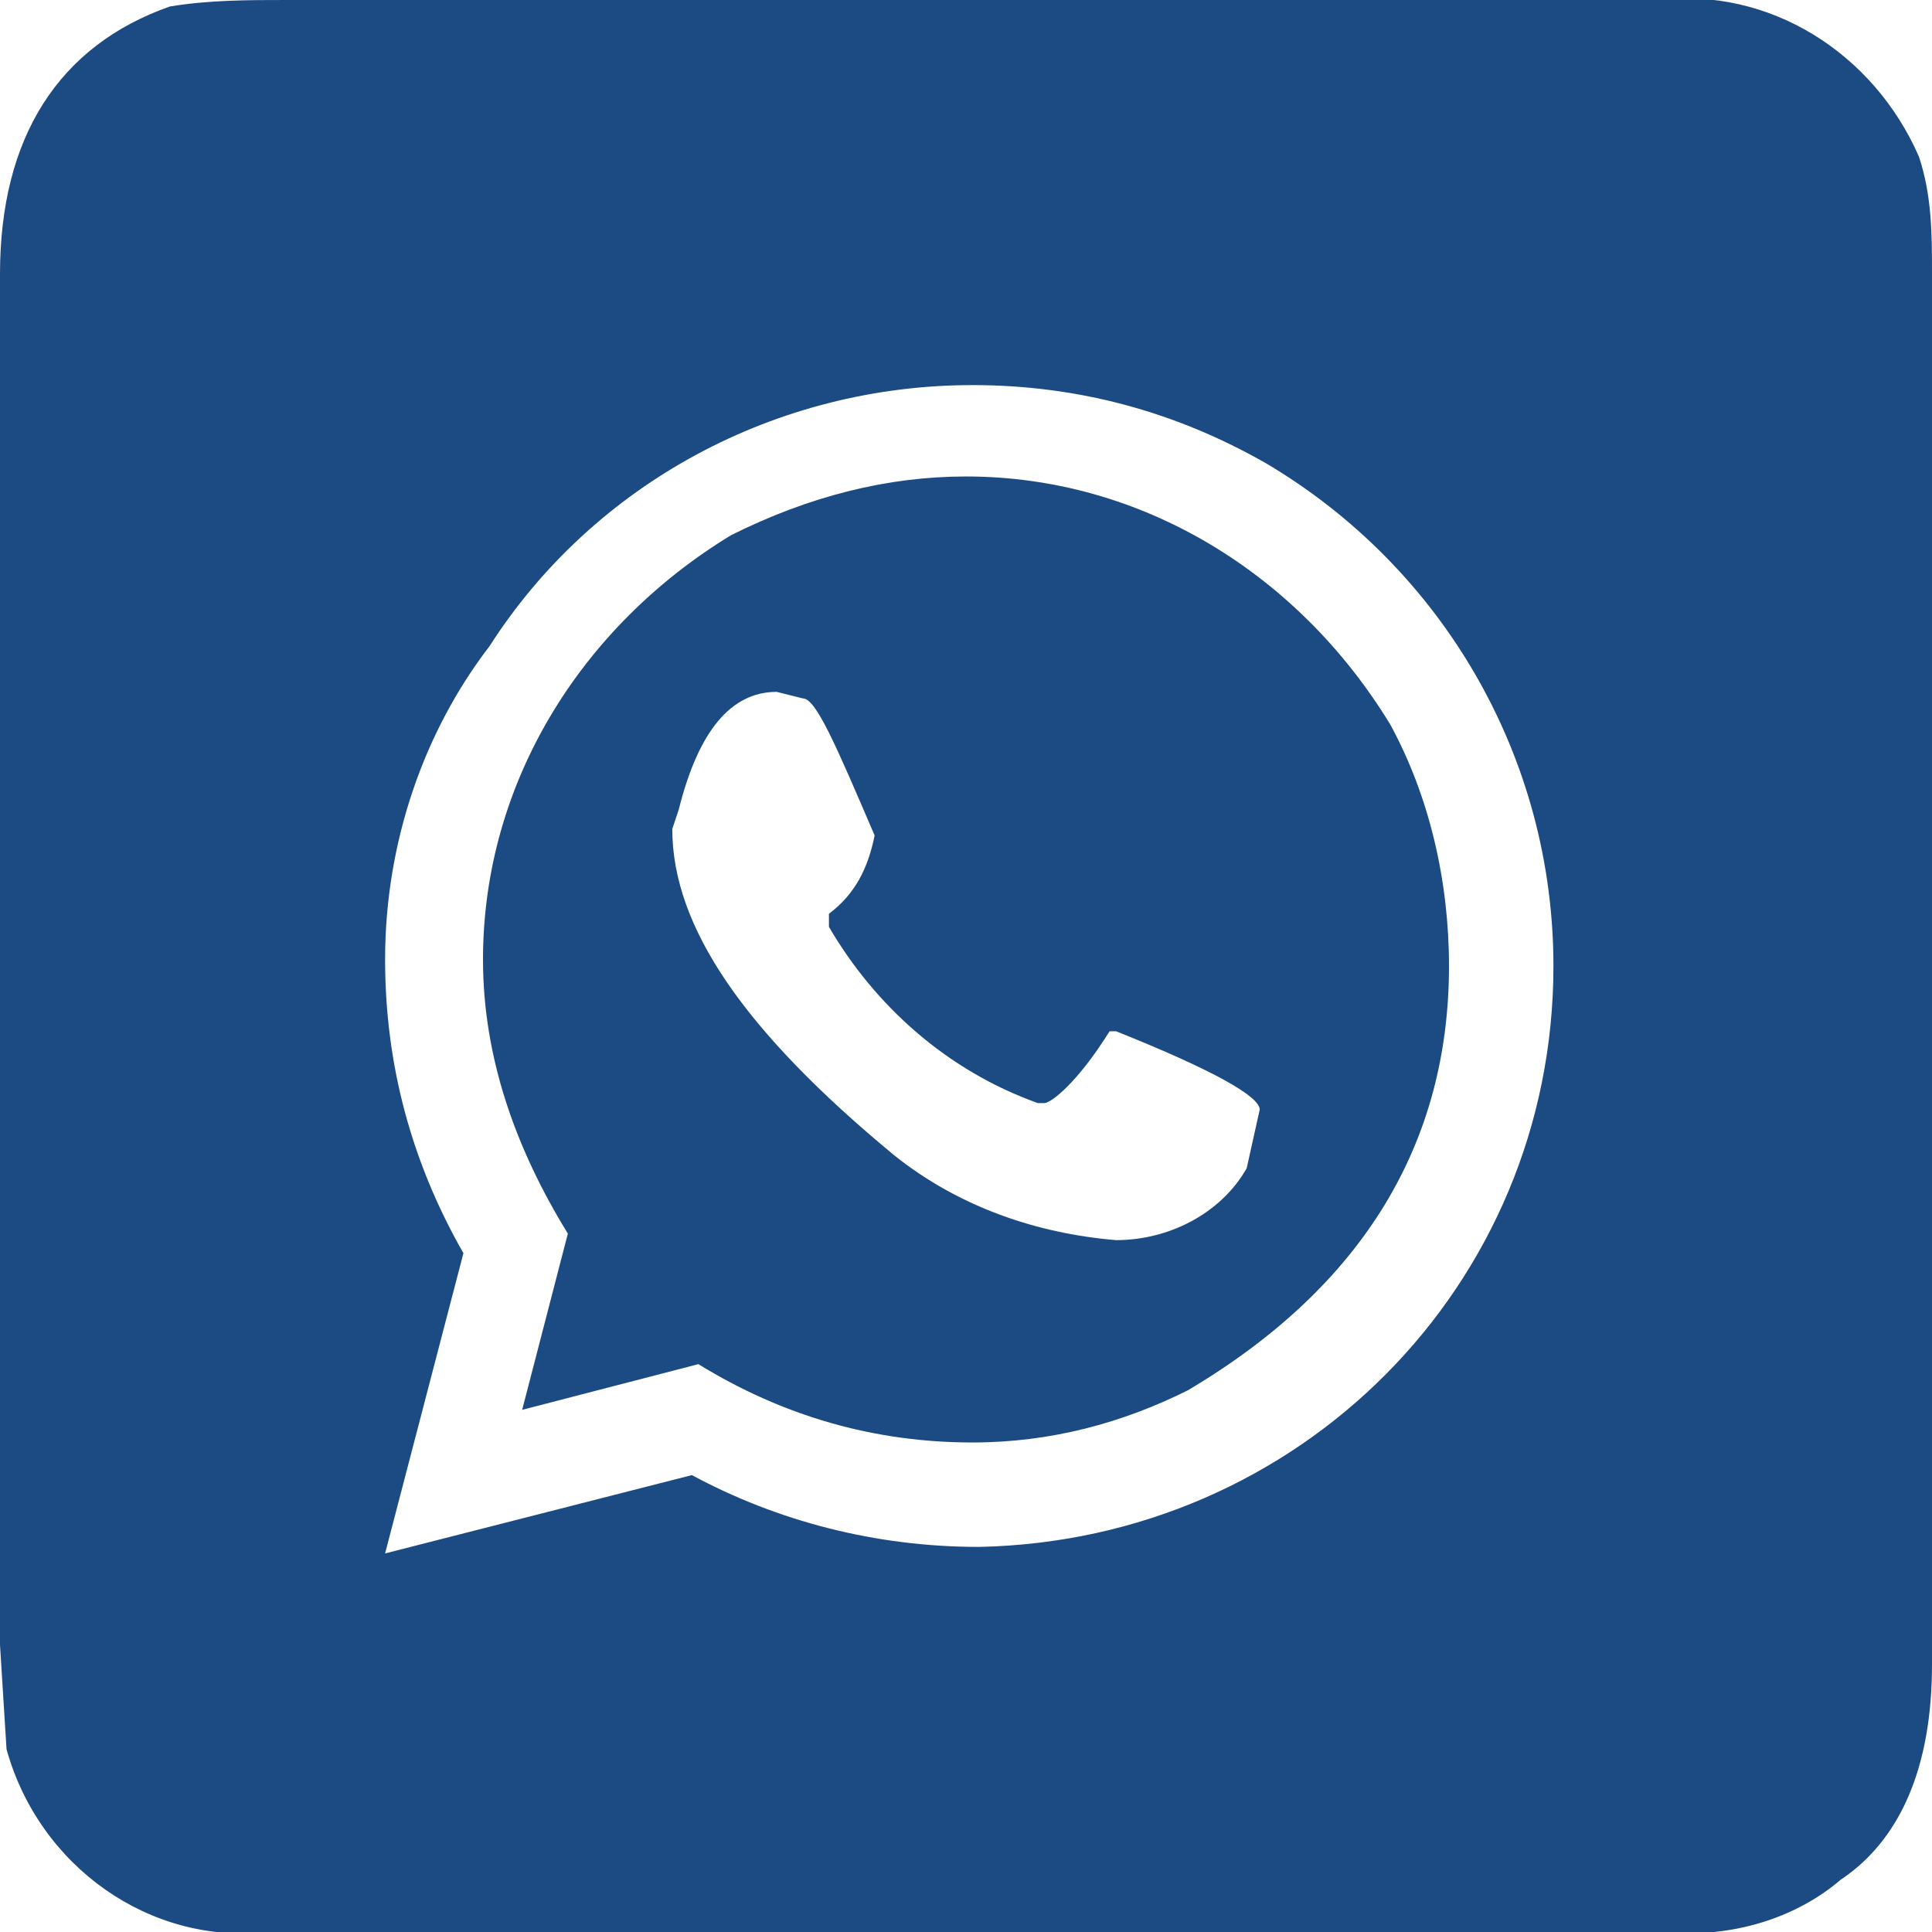 <?xml version="1.0" encoding="utf-8"?>
<!-- Generator: Adobe Illustrator 24.1.3, SVG Export Plug-In . SVG Version: 6.00 Build 0)  -->
<svg version="1.1" id="Layer_1" xmlns="http://www.w3.org/2000/svg" xmlns:xlink="http://www.w3.org/1999/xlink" x="0px" y="0px"
	 viewBox="0 0 29.6 29.6" style="enable-background:new 0 0 29.6 29.6;" xml:space="preserve">
<style type="text/css">
	.st0{fill:#1C4A83;}
</style>
<path id="Trazado_4712" class="st0" d="M4.4,0h21c1.7-0.2,3.3,0.8,4,2.4c0.2,0.6,0.2,1.2,0.2,1.8v21.3c0,1.6-0.5,2.7-1.4,3.3
	c-0.7,0.6-1.7,0.9-2.7,0.8H4.1c-1.8,0.2-3.5-1-4-2.8L0,25.2v-21c0-2.1,0.9-3.5,2.6-4.1C3.2,0,3.8,0,4.4,0z M5.9,14.7
	c0,1.6,0.4,3.1,1.2,4.5l-1.2,4.6l4.7-1.2c1.3,0.7,2.8,1.1,4.4,1.1c4.9-0.1,8.8-4,8.8-8.9c0-3.2-1.7-6.1-4.4-7.7
	c-1.4-0.8-2.9-1.2-4.5-1.2c-3,0-5.8,1.5-7.4,4C6.5,11.2,5.9,12.9,5.9,14.7z M14.8,7.3c2.7,0,5.1,1.5,6.5,3.8
	c0.6,1.1,0.9,2.4,0.9,3.7c0,2.7-1.3,4.9-4,6.5c-1,0.5-2.1,0.8-3.3,0.8c-1.5,0-2.9-0.4-4.2-1.2l-2.7,0.7H8l0.7-2.7
	c-0.8-1.3-1.3-2.7-1.3-4.2c0-2.7,1.5-5.1,3.8-6.5C12.4,7.6,13.6,7.3,14.8,7.3z M10.3,12.7c0,1.5,1.1,3.1,3.4,5
	c1,0.8,2.2,1.2,3.4,1.3c0.8,0,1.6-0.4,2-1.1l0.2-0.9c0-0.2-0.7-0.6-2.2-1.2H17c-0.5,0.8-0.9,1.1-1,1.1h-0.1
	c-1.4-0.5-2.5-1.5-3.2-2.7V14c0.4-0.3,0.6-0.7,0.7-1.2c-0.6-1.4-0.9-2.1-1.1-2.1l-0.4-0.1c-0.7,0-1.2,0.6-1.5,1.8L10.3,12.7z"/>
</svg>

